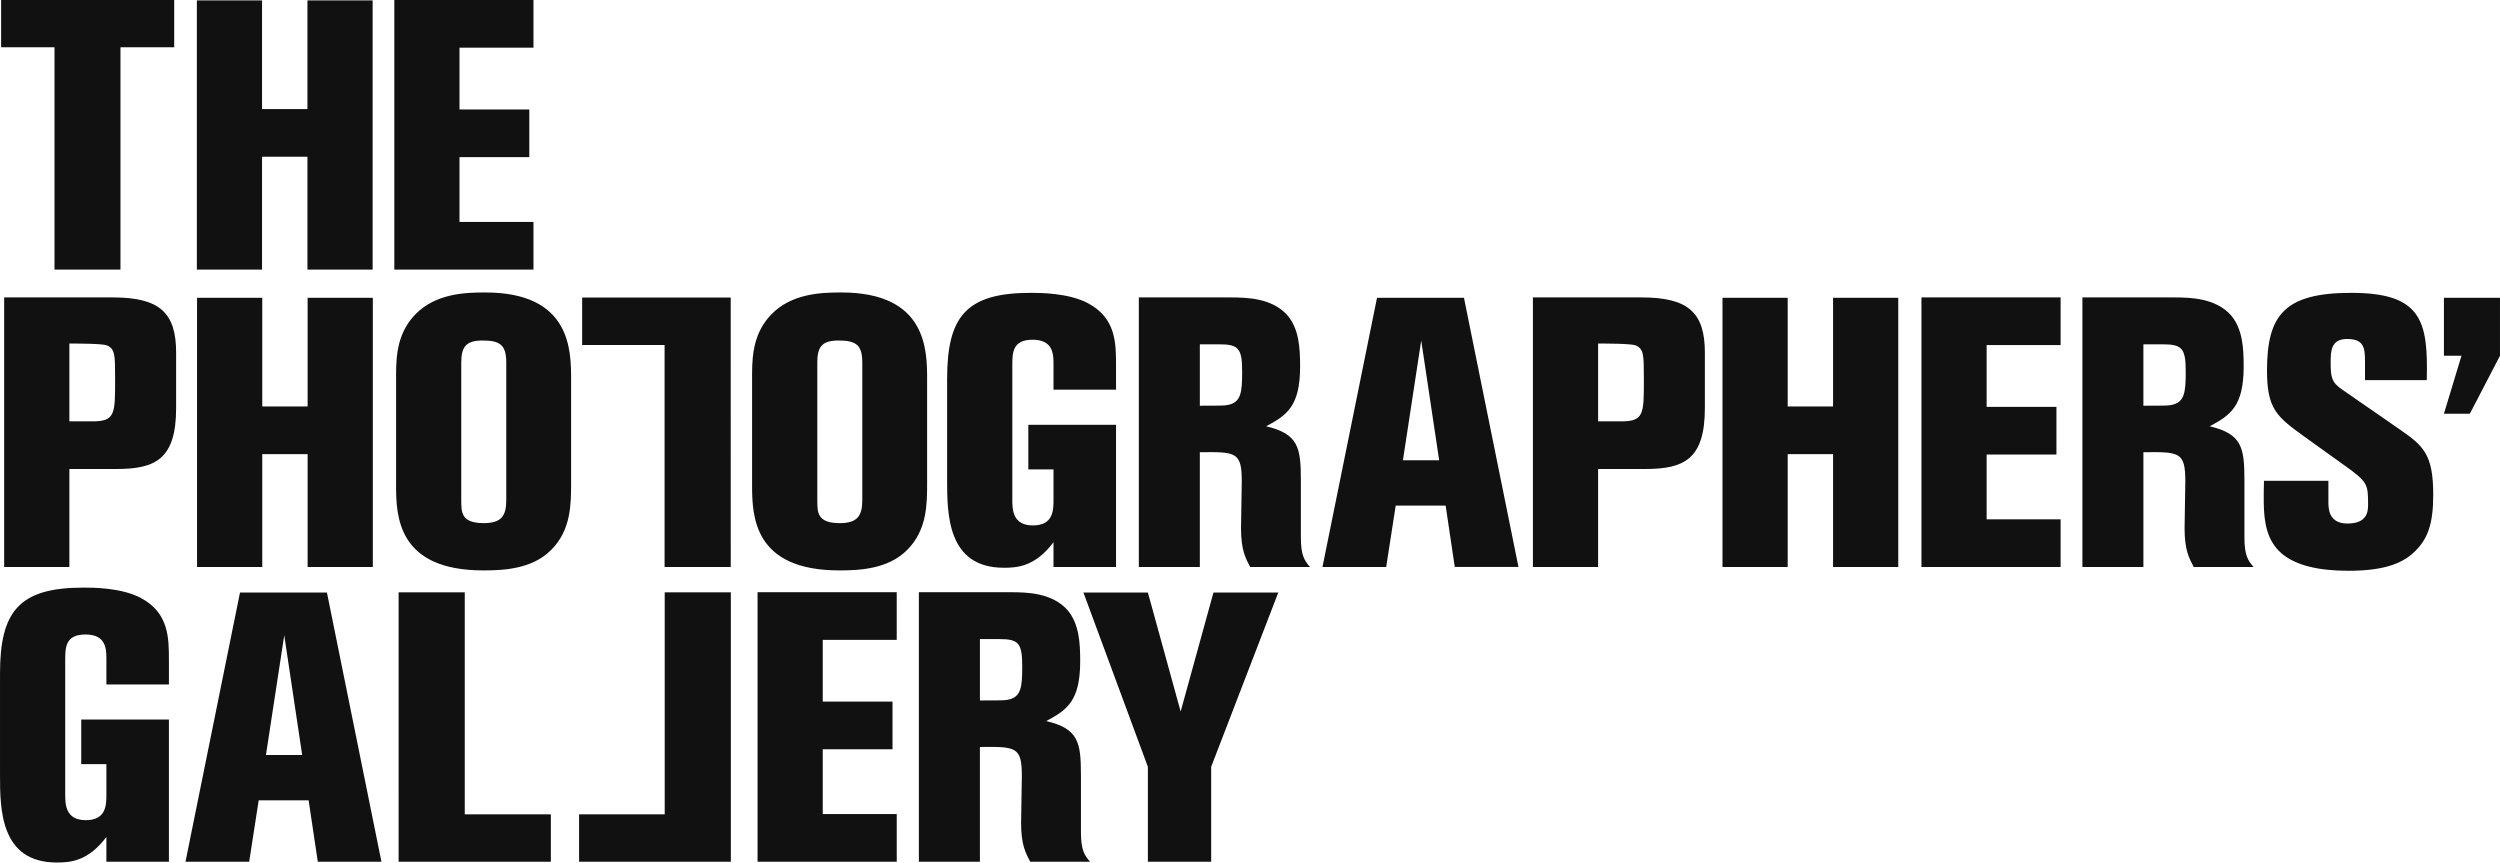 <svg xmlns="http://www.w3.org/2000/svg" width="144.927" height="50" viewBox="0 0 289.853 100" enable-background="new 0 0 289.853 100"><path fill="#111" d="M136.886 82.496l-3.8-13.793h-7.472l7.472 20.202v11.007h7.338v-11.007l7.78-20.202h-7.515l-3.804 13.793zm-21.02-8.4c2.254 0 2.652.485 2.652 3.183 0 2.386-.13 3.534-1.635 3.845-.354.088-1.017.088-3.27.088v-7.117h2.254zm-9.33 25.816h7.076v-13.306c4.2-.044 4.862-.044 4.862 3.405 0 .884-.088 4.642-.088 5.393 0 2.563.53 3.49 1.06 4.51h6.942c-.663-.753-1.063-1.372-1.063-3.45v-6.63c0-3.802-.308-5.35-4.022-6.232 2.39-1.28 3.936-2.3 3.936-6.94 0-2.21-.134-4.376-1.506-5.968-1.768-1.944-4.596-2.032-6.585-2.032h-10.612v31.252zm-18.704-31.252v31.25h16.137v-5.525h-8.579v-7.515h8.09v-5.524h-8.09v-7.16h8.577v-5.526h-16.137zm-52.798 18.874h-4.2l2.122-13.88 2.078 13.88zm-13.529 12.378h7.384l1.103-7.117h5.79l1.063 7.117h7.38l-6.32-31.21h-10.08l-6.32 31.21zm-1.922-23.34c0-2.607 0-5.527-3.272-7.252-2.253-1.193-5.567-1.193-6.628-1.193-7.516 0-9.682 2.785-9.682 9.99v11.627c-.001 4.023-.001 10.256 6.584 10.256 1.548 0 3.625-.133 5.748-2.96v2.872h7.25v-16.49h-10.166v5.173h2.917v3.537c0 1.148 0 2.96-2.386 2.96-2.387 0-2.387-1.9-2.387-3.005v-15.56c0-1.416 0-2.963 2.344-2.963 2.43 0 2.43 1.725 2.43 2.875v2.917h7.25v-2.786zm263.77-35.326h2.033l-2.033 6.72h3.006l3.493-6.72v-6.72h-6.5v6.72zm-11.627 12.642c2.786 1.99 2.832 2.212 2.832 4.6 0 .75-.046 2.21-2.39 2.21-2.21 0-2.21-1.77-2.21-2.52v-2.433h-7.47c-.09 3.758-.133 6.587 2.122 8.488 1.635 1.326 4.2 1.944 7.692 1.944 4.553 0 6.542-1.062 7.823-2.386 1.326-1.37 1.988-3.007 1.988-6.41 0-4.774-1.148-5.703-4.02-7.69l-6.454-4.466c-1.33-.884-1.417-1.503-1.417-3.183 0-1.282 0-2.74 1.9-2.74 1.946 0 2.08 1.015 2.08 2.607v2.167h7.16c.177-6.852-.576-10.124-8.753-10.124-7.78 0-9.77 2.608-9.77 9.02 0 4.464 1.148 5.348 4.33 7.647l4.556 3.27zm-20.962-13.968c2.255 0 2.652.486 2.652 3.183 0 2.386-.133 3.535-1.638 3.845-.352.09-1.015.09-3.27.09v-7.118h2.256zm-9.327 25.816h7.072v-13.306c4.198-.044 4.86-.044 4.86 3.404 0 .884-.087 4.642-.087 5.394 0 2.564.53 3.49 1.062 4.508h6.94c-.663-.752-1.062-1.37-1.062-3.448v-6.63c0-3.803-.31-5.35-4.022-6.234 2.387-1.282 3.934-2.298 3.934-6.94 0-2.21-.132-4.377-1.502-5.968-1.768-1.943-4.6-2.033-6.587-2.033h-10.608v31.253zm-18.662-31.254v31.253h16.135v-5.525h-8.576v-7.514h8.092v-5.526h-8.092v-7.162h8.576v-5.526h-16.135zm-23.068 31.254h7.56v-13.084h5.26v13.084h7.56v-31.21h-7.56v12.6h-5.26v-12.6h-7.56v31.21zm-14.42-16.886v-9.02c.928 0 3.847 0 4.377.22.928.445.928 1.063.928 4.025 0 3.98 0 4.818-2.785 4.774h-2.52zm-7.558 16.886h7.557v-11.36h5.438c4.51 0 6.94-1.105 6.94-7.074v-6.41c0-4.598-1.857-6.41-7.34-6.41h-12.597v31.254zm-10.872-12.376h-4.2l2.12-13.882 2.08 13.88zm-13.527 12.375h7.385l1.104-7.117h5.79l1.06 7.116h7.384l-6.32-31.21h-10.08l-6.324 31.21zm-11.966-25.815c2.253 0 2.652.486 2.652 3.183 0 2.386-.132 3.535-1.636 3.845-.354.09-1.017.09-3.27.09v-7.118h2.254zm-9.327 25.816h7.073v-13.306c4.2-.044 4.862-.044 4.862 3.404 0 .884-.088 4.642-.088 5.394 0 2.564.53 3.49 1.06 4.508h6.94c-.662-.752-1.06-1.37-1.06-3.448v-6.63c0-3.803-.31-5.35-4.024-6.234 2.39-1.282 3.935-2.298 3.935-6.94 0-2.21-.132-4.377-1.503-5.968-1.768-1.943-4.597-2.033-6.585-2.033h-10.61v31.253zm-2.643-23.34c0-2.608 0-5.526-3.272-7.25-2.255-1.194-5.57-1.194-6.632-1.194-7.514 0-9.68 2.785-9.68 9.99v11.628c0 4.02 0 10.256 6.587 10.256 1.546 0 3.624-.133 5.748-2.962v2.872h7.25v-16.488h-10.17v5.172h2.92v3.536c0 1.15 0 2.962-2.39 2.962-2.385 0-2.385-1.9-2.385-3.006v-15.56c0-1.416 0-2.964 2.343-2.964 2.432 0 2.432 1.726 2.432 2.875v2.917h7.25v-2.784zm-34.637-.398c0-1.856.617-2.52 2.474-2.52 2.035 0 2.743.53 2.743 2.564v15.958c0 1.812-.577 2.652-2.61 2.652-2.606 0-2.606-1.236-2.606-2.652v-16.002zm-7.56 14.234c0 3.625.178 9.902 10.124 9.902 2.255 0 5.66-.132 7.87-2.387 2.3-2.3 2.3-5.305 2.3-7.78v-11.935c0-3.405 0-10.123-9.947-10.123-2.254 0-5.748.085-8.134 2.562-1.903 1.99-2.212 4.377-2.212 6.852v12.908zm-33.717-14.234c0-1.856.62-2.52 2.476-2.52 2.034 0 2.74.53 2.74 2.564v15.958c0 1.812-.573 2.652-2.607 2.652-2.61 0-2.61-1.236-2.61-2.652v-16.002zm-7.56 14.234c0 3.625.177 9.902 10.124 9.902 2.256 0 5.66-.132 7.87-2.387 2.3-2.3 2.3-5.305 2.3-7.78v-11.935c0-3.405 0-10.123-9.947-10.123-2.255 0-5.747.085-8.135 2.562-1.9 1.99-2.21 4.377-2.21 6.852v12.908zm-23.074 9.504h7.56v-13.084h5.26v13.084h7.56v-31.21h-7.56v12.6h-5.26v-12.6h-7.56v31.21zm-14.803-16.886v-9.02c.927 0 3.845 0 4.375.22.928.445.928 1.063.928 4.025 0 3.98 0 4.818-2.785 4.774h-2.517zm-7.56 16.886h7.56v-11.36h5.437c4.51 0 6.94-1.105 6.94-7.074v-6.41c0-4.598-1.857-6.41-7.338-6.41h-12.6v31.254zm45.235-65.736v31.255h16.134v-5.525h-8.576v-7.516h8.092v-5.526h-8.092v-7.16h8.576v-5.528h-16.134zm-22.894 31.255h7.558v-13.085h5.262v13.085h7.56v-31.21h-7.56v12.598h-5.262v-12.598h-7.558v31.21zm-22.694-25.773h6.188v25.772h7.65v-25.772h6.23v-5.482h-20.068v5.482zm84.59 29.018h-17.225v5.496h9.558v25.74h7.67zm-38.504 65.412h17.652v-5.496h-9.983v-25.742h-7.67zm38.519 0h-17.595v-5.496h9.927v-25.742h7.668z"/></svg>
